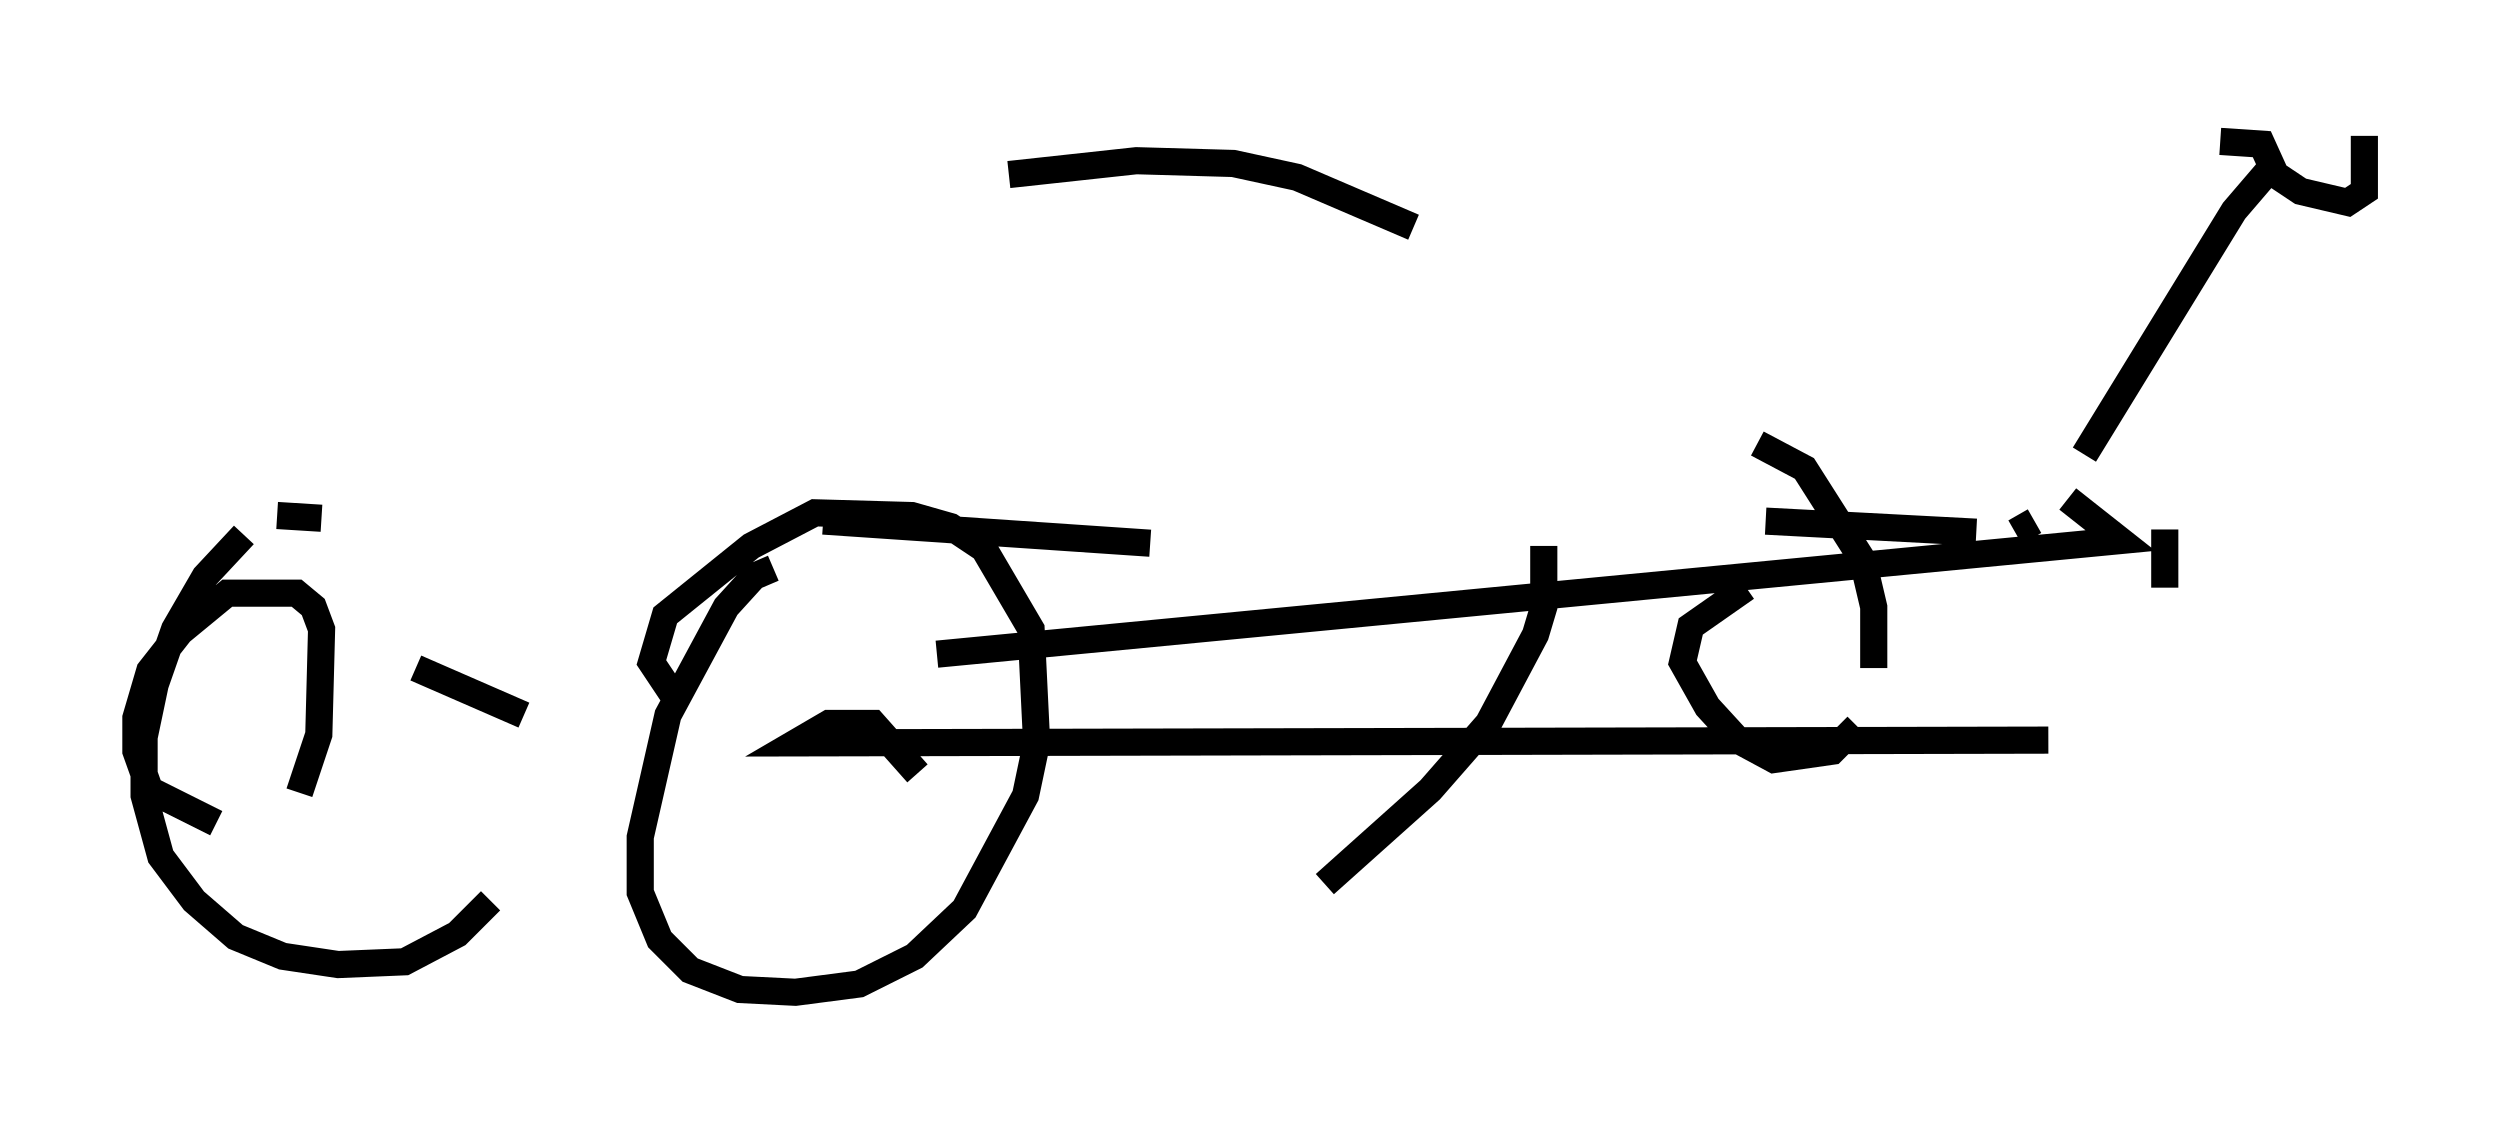 <?xml version="1.0" encoding="utf-8" ?>
<svg baseProfile="full" height="41.544" version="1.1" width="92.076" xmlns="http://www.w3.org/2000/svg" xmlns:ev="http://www.w3.org/2001/xml-events" xmlns:xlink="http://www.w3.org/1999/xlink"><defs /><rect fill="white" height="41.544" width="92.076" x="0" y="0" /><path d="M10.308, 19.598 m20.009, -0.408 l12.046, 0.817 m9.698, -11.638 l-4.288, -1.838 -2.348, -0.51 l-3.573, -0.102 -4.696, 0.51 m19.702, 13.679 l0.0, 2.246 -0.306, 1.021 l-1.735, 3.267 -2.144, 2.45 l-3.879, 3.471 m-5.206, -13.577 l0.0, 0.0 m-31.748, 0.102 l-1.633, -0.102 m-1.225, 0.715 l-1.429, 1.531 -1.123, 1.94 l-0.715, 2.042 -0.408, 1.94 l0.0, 2.144 0.613, 2.246 l1.225, 1.633 1.531, 1.327 l1.735, 0.715 2.042, 0.306 l2.45, -0.102 1.94, -1.021 l1.225, -1.225 m10.413, -12.25 l-0.715, 0.306 -1.021, 1.123 l-2.144, 3.981 -1.021, 4.492 l0.0, 2.042 0.715, 1.735 l1.123, 1.123 1.838, 0.715 l2.042, 0.102 2.348, -0.306 l2.042, -1.021 1.838, -1.735 l2.246, -4.185 0.408, -1.94 l-0.204, -4.185 -1.735, -2.96 l-1.225, -0.817 -1.429, -0.408 l-3.573, -0.102 -2.348, 1.225 l-3.165, 2.552 -0.51, 1.735 l0.817, 1.225 m-13.781, 3.573 l0.715, -2.144 0.102, -3.879 l-0.306, -0.817 -0.613, -0.51 l-2.552, 0.0 -1.735, 1.429 l-1.123, 1.429 -0.51, 1.735 l0.0, 1.225 0.51, 1.429 l2.45, 1.225 m11.331, -3.981 l-3.981, -1.735 m59.617, -5.41 l-0.715, 0.408 m-1.429, 0.0 l-7.758, -0.408 m-0.306, -2.858 l1.735, 0.919 2.144, 3.369 l0.408, 1.735 0.0, 2.246 m-0.613, 2.144 l-0.919, 0.919 -2.144, 0.306 l-1.327, -0.715 -1.123, -1.225 l-0.919, -1.633 0.306, -1.327 l2.042, -1.429 m-30.523, 6.84 m0.0, 0.0 l-1.633, -1.838 -1.633, 0.0 l-1.225, 0.715 46.142, -0.102 m0.715, -8.881 l1.94, 1.531 -43.59, 4.185 m45.223, -4.594 l0.0, 2.144 m-0.204, -8.677 l0.0, 0.0 m-2.756, 3.777 l5.513, -8.983 1.225, -1.429 m3.573, -1.327 l0.0, 2.042 -0.613, 0.408 l-1.735, -0.408 -0.919, -0.613 l-0.51, -1.123 -1.531, -0.102 " fill="none" stroke="black" stroke-width="1" /></svg>